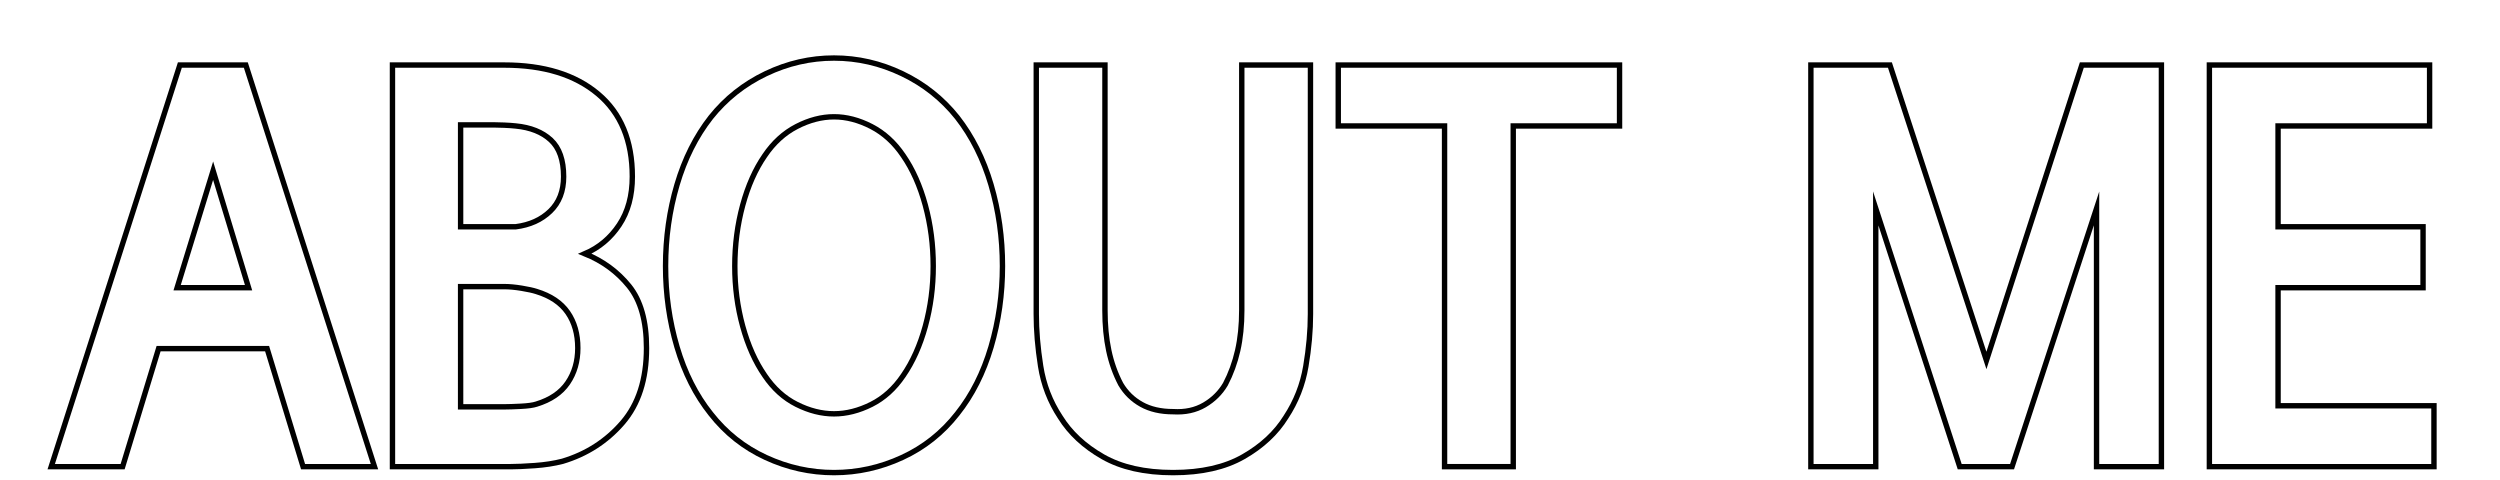 <?xml version="1.0" encoding="utf-8"?>
<!-- Generator: Adobe Illustrator 16.0.0, SVG Export Plug-In . SVG Version: 6.00 Build 0)  -->
<!DOCTYPE svg PUBLIC "-//W3C//DTD SVG 1.1//EN" "http://www.w3.org/Graphics/SVG/1.1/DTD/svg11.dtd">
<svg version="1.1" id="Layer_1" xmlns="http://www.w3.org/2000/svg" xmlns:xlink="http://www.w3.org/1999/xlink" x="0px" y="0px"
	 width="927.5px" height="178px" viewBox="0 0 927.5 178" enable-background="new 0 0 927.5 178" xml:space="preserve">
<path fill="none" stroke="#000000" stroke-width="2" stroke-miterlimit="10" d="M138.933,173.133h-26.496l-13.346-43.8h-40.25
	l-13.349,43.8H19l47.732-149h24.469L138.933,173.133z M92.215,106.733l-13.148-43.4l-13.349,43.4H92.215z"/>
<path fill="none" stroke="#000000" stroke-width="2" stroke-miterlimit="10" d="M239.852,129.133c0,11.601-2.968,20.835-8.9,27.7
	c-5.936,6.869-13.349,11.635-22.246,14.3c-3.105,0.8-6.543,1.335-10.313,1.601c-3.777,0.269-6.746,0.399-8.9,0.399h-43.889v-149
	h41.46c14.694,0,26.292,3.568,34.789,10.7c8.496,7.134,12.739,17.368,12.739,30.7c0,7.068-1.615,13.034-4.853,17.899
	c-3.234,4.869-7.481,8.435-12.739,10.7c6.603,2.669,12.064,6.669,16.382,12C237.694,111.468,239.852,119.133,239.852,129.133z
	 M209.107,65.533c0-6.131-1.584-10.666-4.753-13.6c-3.168-2.932-7.516-4.666-13.044-5.201c-1.214-0.131-2.628-0.23-4.248-0.299
	c-1.614-0.066-2.897-0.101-3.842-0.101h-12.335v37.8h20.425c5.258-0.665,9.537-2.6,12.844-5.8
	C207.458,75.133,209.107,70.867,209.107,65.533z M170.885,150.933h16.382c1.345,0,3.338-0.065,5.967-0.199
	c2.628-0.132,4.548-0.4,5.763-0.801c5.257-1.6,9.132-4.23,11.629-7.899c2.493-3.666,3.742-7.966,3.742-12.9
	c0-5.2-1.249-9.6-3.742-13.2c-2.498-3.6-6.373-6.199-11.629-7.8c-1.215-0.399-3.034-0.8-5.463-1.2c-2.424-0.399-4.582-0.6-6.472-0.6
	h-16.177V150.933z"/>
<path fill="none" stroke="#000000" stroke-width="2" stroke-miterlimit="10" d="M371.916,98.733c0,10.399-1.419,20.399-4.248,30
	c-2.833,9.6-7.012,17.868-12.538,24.8c-5.531,7.068-12.339,12.469-20.43,16.2c-8.086,3.734-16.517,5.6-25.278,5.6
	c-8.768,0-17.192-1.865-25.283-5.6c-8.086-3.731-14.897-9.132-20.425-16.2c-5.531-6.932-9.71-15.2-12.54-24.8
	c-2.833-9.601-4.247-19.601-4.247-30c0-10.531,1.414-20.601,4.247-30.2c2.83-9.6,7.008-17.932,12.54-25
	c5.528-6.932,12.339-12.332,20.425-16.2c8.091-3.866,16.515-5.8,25.283-5.8c8.761,0,17.191,1.934,25.278,5.8
	c8.091,3.868,14.899,9.269,20.43,16.2c5.526,7.068,9.705,15.4,12.538,25C370.497,78.133,371.916,88.202,371.916,98.733z
	 M346.229,98.733c0-7.866-0.979-15.4-2.933-22.601c-1.954-7.2-4.687-13.331-8.191-18.4c-3.233-4.799-7.176-8.399-11.829-10.799
	c-4.653-2.4-9.274-3.601-13.854-3.601c-4.587,0-9.202,1.2-13.854,3.601c-4.652,2.399-8.596,6-11.834,10.799
	c-3.507,5.069-6.236,11.2-8.19,18.4c-1.954,7.2-2.93,14.734-2.93,22.601c0,7.734,0.976,15.168,2.93,22.3
	c1.955,7.134,4.684,13.234,8.19,18.3c3.238,4.8,7.182,8.369,11.834,10.7c4.651,2.334,9.267,3.5,13.854,3.5
	c4.579,0,9.2-1.166,13.854-3.5c4.652-2.331,8.596-5.9,11.829-10.7c3.504-5.065,6.238-11.166,8.191-18.3
	C345.25,113.901,346.229,106.468,346.229,98.733z"/>
<path fill="none" stroke="#000000" stroke-width="2" stroke-miterlimit="10" d="M435.214,152.733
	c4.453,0.269,8.326-0.566,11.629-2.5c3.304-1.932,5.897-4.5,7.786-7.7c2.024-3.866,3.539-8.031,4.553-12.5
	c1.009-4.466,1.514-9.432,1.514-14.9v-91h25.484v92.4c0,6.134-0.575,12.6-1.72,19.399c-1.145,6.801-3.607,13.069-7.38,18.801
	c-3.64,5.868-8.896,10.769-15.774,14.699c-6.875,3.935-15.571,5.9-26.091,5.9c-10.515,0-19.211-1.966-26.087-5.9
	c-6.877-3.931-12.134-8.831-15.777-14.699c-3.775-5.731-6.201-12.031-7.282-18.9c-1.078-6.865-1.614-13.3-1.614-19.3v-92.4h25.483
	v91c0,5.469,0.471,10.435,1.414,14.9c0.941,4.469,2.429,8.634,4.449,12.5c1.889,3.2,4.453,5.7,7.686,7.5
	C426.723,151.833,430.632,152.733,435.214,152.733z"/>
<path fill="none" stroke="#000000" stroke-width="2" stroke-miterlimit="10" d="M600.852,46.732H561.41v126.4h-25.478v-126.4h-39.44
	v-22.6h104.359V46.732z"/>
<path fill="none" stroke="#000000" stroke-width="2" stroke-miterlimit="10" d="M801.883,173.133h-24.069v-95.8l-31.345,95.8h-19.42
	l-31.146-95.8v95.8h-24.069v-149h29.326l35.803,109.601l35.393-109.601h29.527V173.133z"/>
<path fill="none" stroke="#000000" stroke-width="2" stroke-miterlimit="10" d="M903,173.133h-83.32v-149h81.701v22.6h-56.222v37.4
	h53.793v22.601h-53.793v43.8H903V173.133z"/>
</svg>
